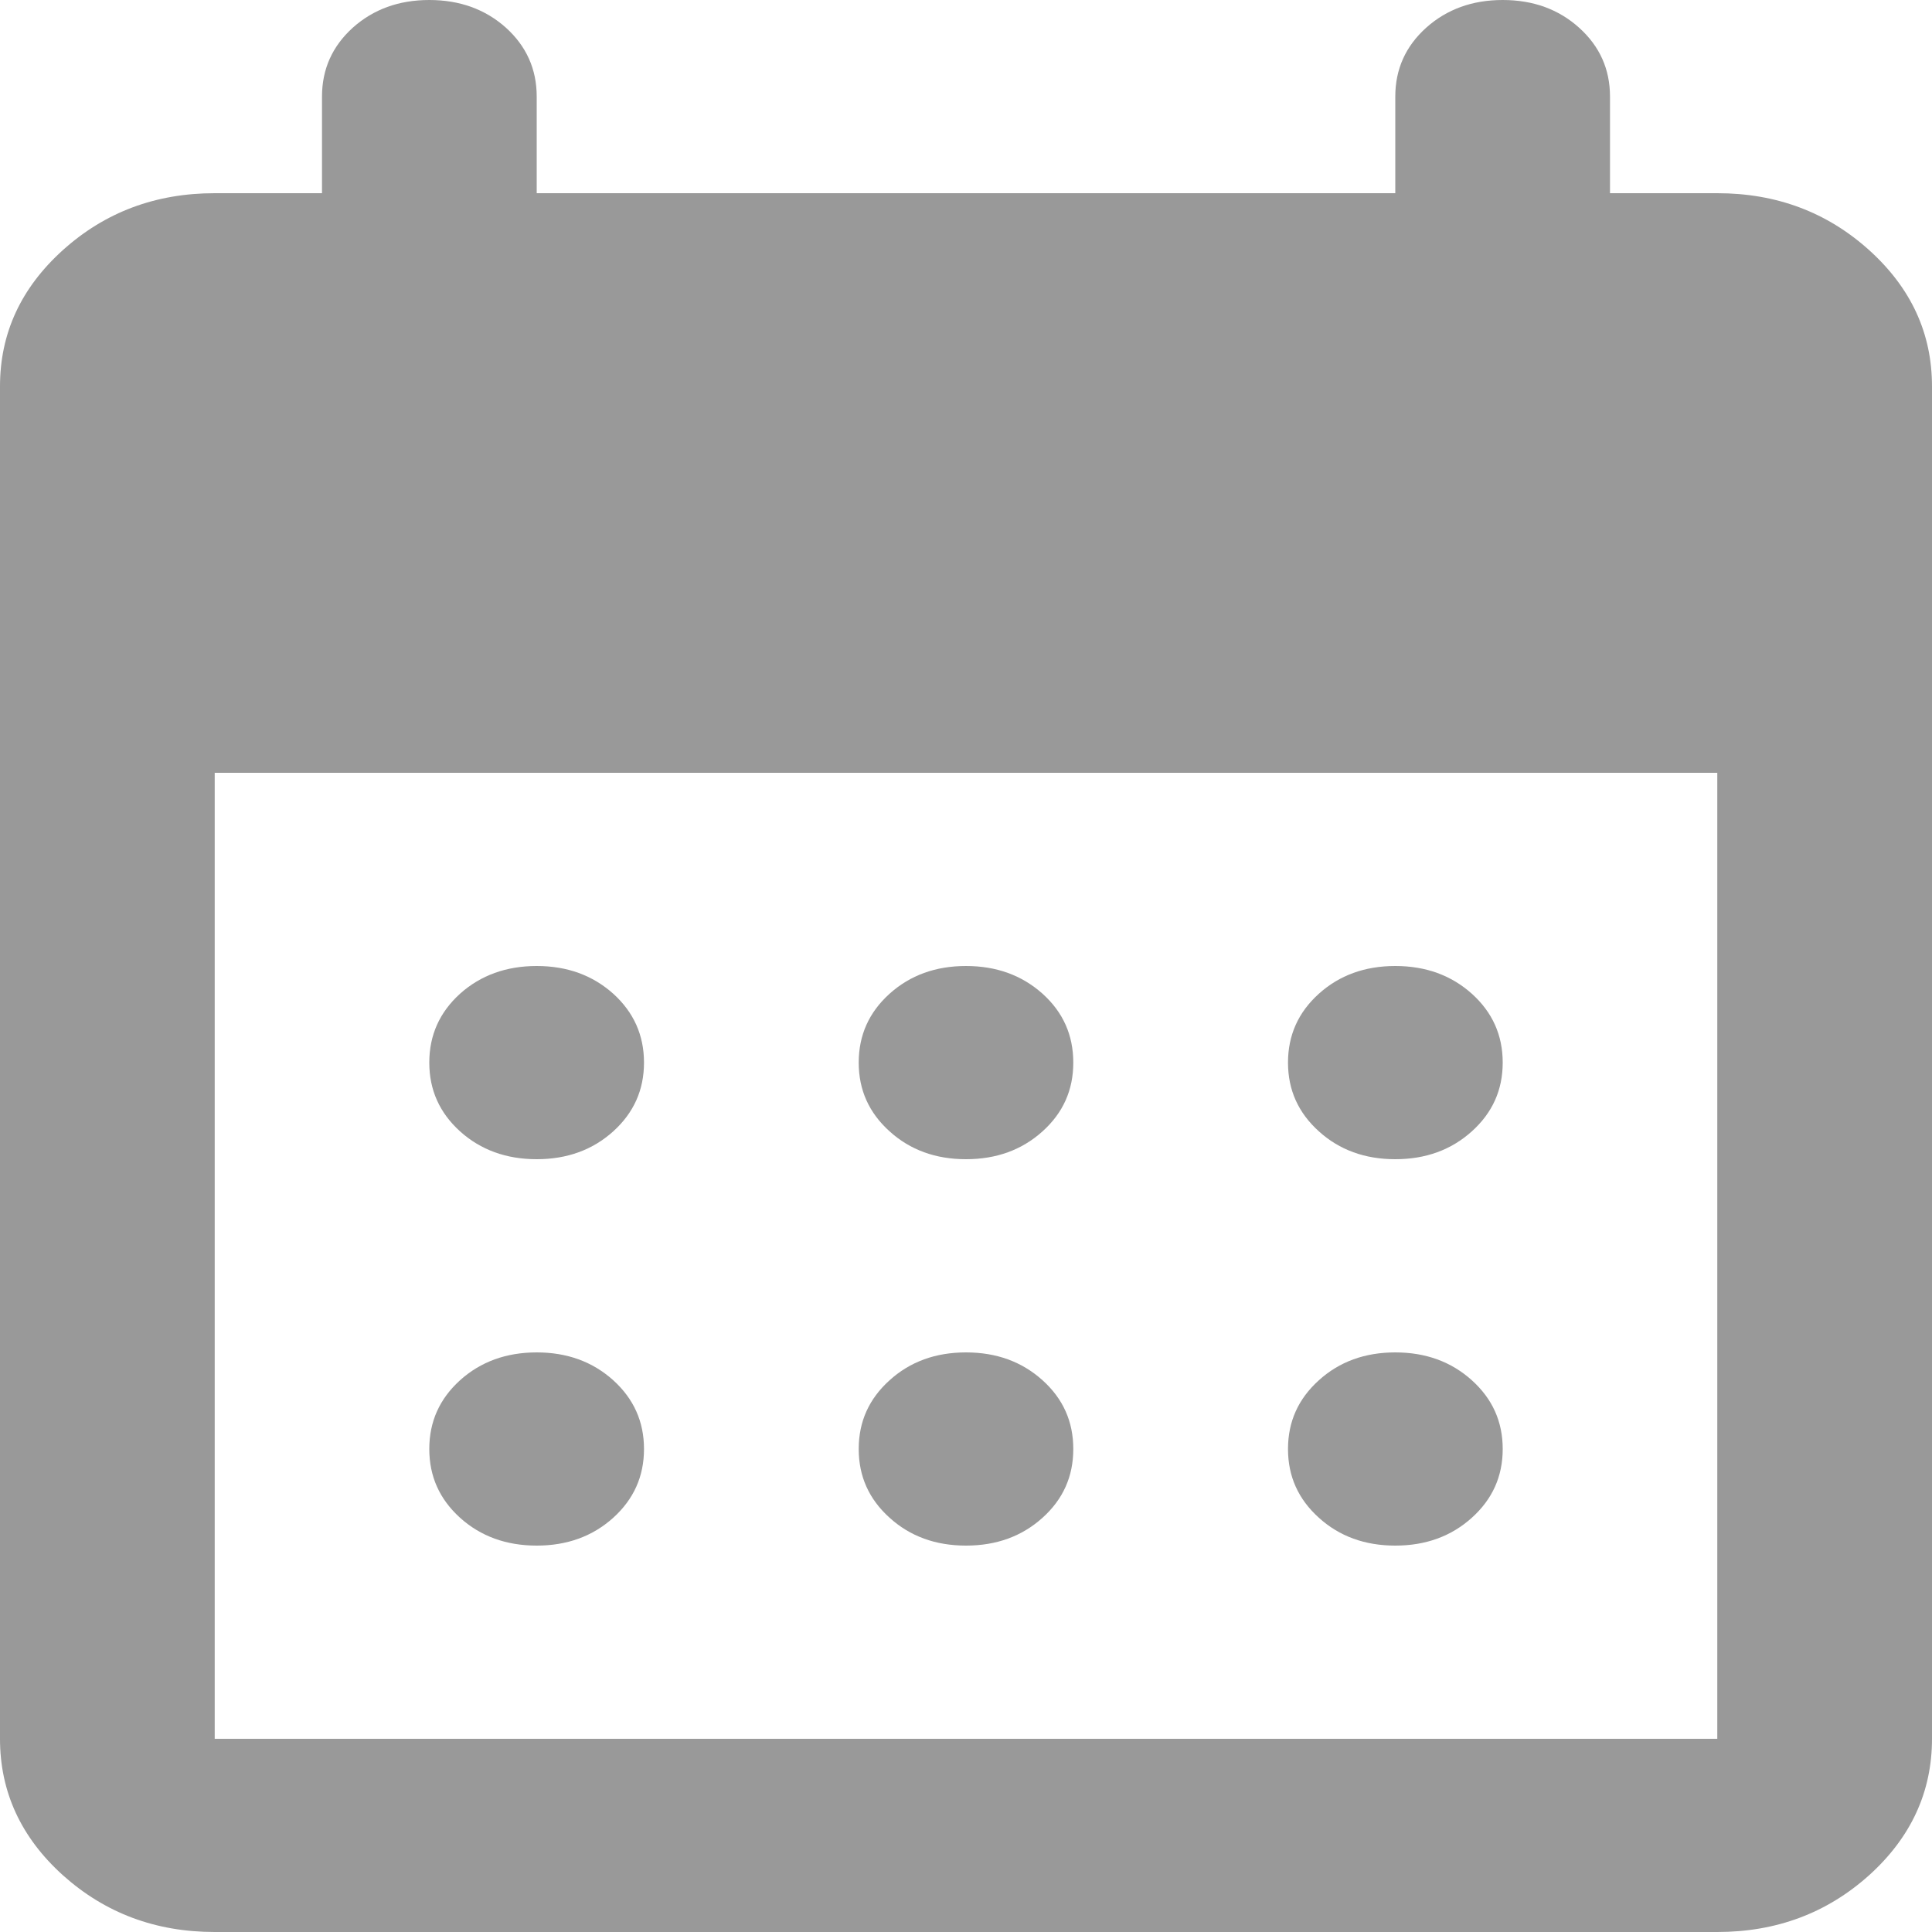 <svg width="15" height="15" viewBox="0 0 15 15" fill="none" xmlns="http://www.w3.org/2000/svg">
<path d="M7.5 9C7.264 9 7.066 8.928 6.907 8.784C6.747 8.64 6.667 8.463 6.667 8.25C6.667 8.037 6.747 7.859 6.907 7.715C7.066 7.572 7.264 7.5 7.5 7.5C7.736 7.5 7.934 7.572 8.094 7.715C8.254 7.859 8.333 8.037 8.333 8.25C8.333 8.463 8.254 8.64 8.094 8.784C7.934 8.928 7.736 9 7.5 9ZM4.167 9C3.931 9 3.732 8.928 3.572 8.784C3.413 8.64 3.333 8.463 3.333 8.25C3.333 8.037 3.413 7.859 3.572 7.715C3.732 7.572 3.931 7.5 4.167 7.5C4.403 7.5 4.601 7.572 4.761 7.715C4.92 7.859 5 8.037 5 8.25C5 8.463 4.92 8.64 4.761 8.784C4.601 8.928 4.403 9 4.167 9ZM10.833 9C10.597 9 10.399 8.928 10.24 8.784C10.08 8.64 10 8.463 10 8.25C10 8.037 10.08 7.859 10.24 7.715C10.399 7.572 10.597 7.5 10.833 7.5C11.069 7.5 11.267 7.572 11.427 7.715C11.587 7.859 11.667 8.037 11.667 8.25C11.667 8.463 11.587 8.64 11.427 8.784C11.267 8.928 11.069 9 10.833 9ZM7.5 12C7.264 12 7.066 11.928 6.907 11.784C6.747 11.64 6.667 11.463 6.667 11.25C6.667 11.037 6.747 10.86 6.907 10.716C7.066 10.572 7.264 10.5 7.5 10.5C7.736 10.5 7.934 10.572 8.094 10.716C8.254 10.86 8.333 11.037 8.333 11.25C8.333 11.463 8.254 11.64 8.094 11.784C7.934 11.928 7.736 12 7.5 12ZM4.167 12C3.931 12 3.732 11.928 3.572 11.784C3.413 11.64 3.333 11.463 3.333 11.25C3.333 11.037 3.413 10.86 3.572 10.716C3.732 10.572 3.931 10.5 4.167 10.5C4.403 10.5 4.601 10.572 4.761 10.716C4.92 10.86 5 11.037 5 11.25C5 11.463 4.92 11.64 4.761 11.784C4.601 11.928 4.403 12 4.167 12ZM10.833 12C10.597 12 10.399 11.928 10.24 11.784C10.08 11.64 10 11.463 10 11.25C10 11.037 10.08 10.86 10.24 10.716C10.399 10.572 10.597 10.5 10.833 10.5C11.069 10.5 11.267 10.572 11.427 10.716C11.587 10.86 11.667 11.037 11.667 11.25C11.667 11.463 11.587 11.64 11.427 11.784C11.267 11.928 11.069 12 10.833 12ZM1.667 15C1.208 15 0.816 14.853 0.489 14.56C0.163 14.266 0 13.912 0 13.5V3C0 2.587 0.163 2.235 0.489 1.941C0.816 1.647 1.208 1.5 1.667 1.5H2.5V0.75C2.5 0.537 2.58 0.359 2.739 0.215C2.899 0.072 3.097 0 3.333 0C3.569 0 3.768 0.072 3.928 0.215C4.087 0.359 4.167 0.537 4.167 0.75V1.5H10.833V0.75C10.833 0.537 10.913 0.359 11.073 0.215C11.233 0.072 11.431 0 11.667 0C11.903 0 12.101 0.072 12.26 0.215C12.42 0.359 12.5 0.537 12.5 0.75V1.5H13.333C13.792 1.5 14.184 1.647 14.511 1.941C14.837 2.235 15 2.587 15 3V13.5C15 13.912 14.837 14.266 14.511 14.56C14.184 14.853 13.792 15 13.333 15H1.667ZM1.667 13.5H13.333V6H1.667V13.5Z" fill="#999999"/>
</svg>
